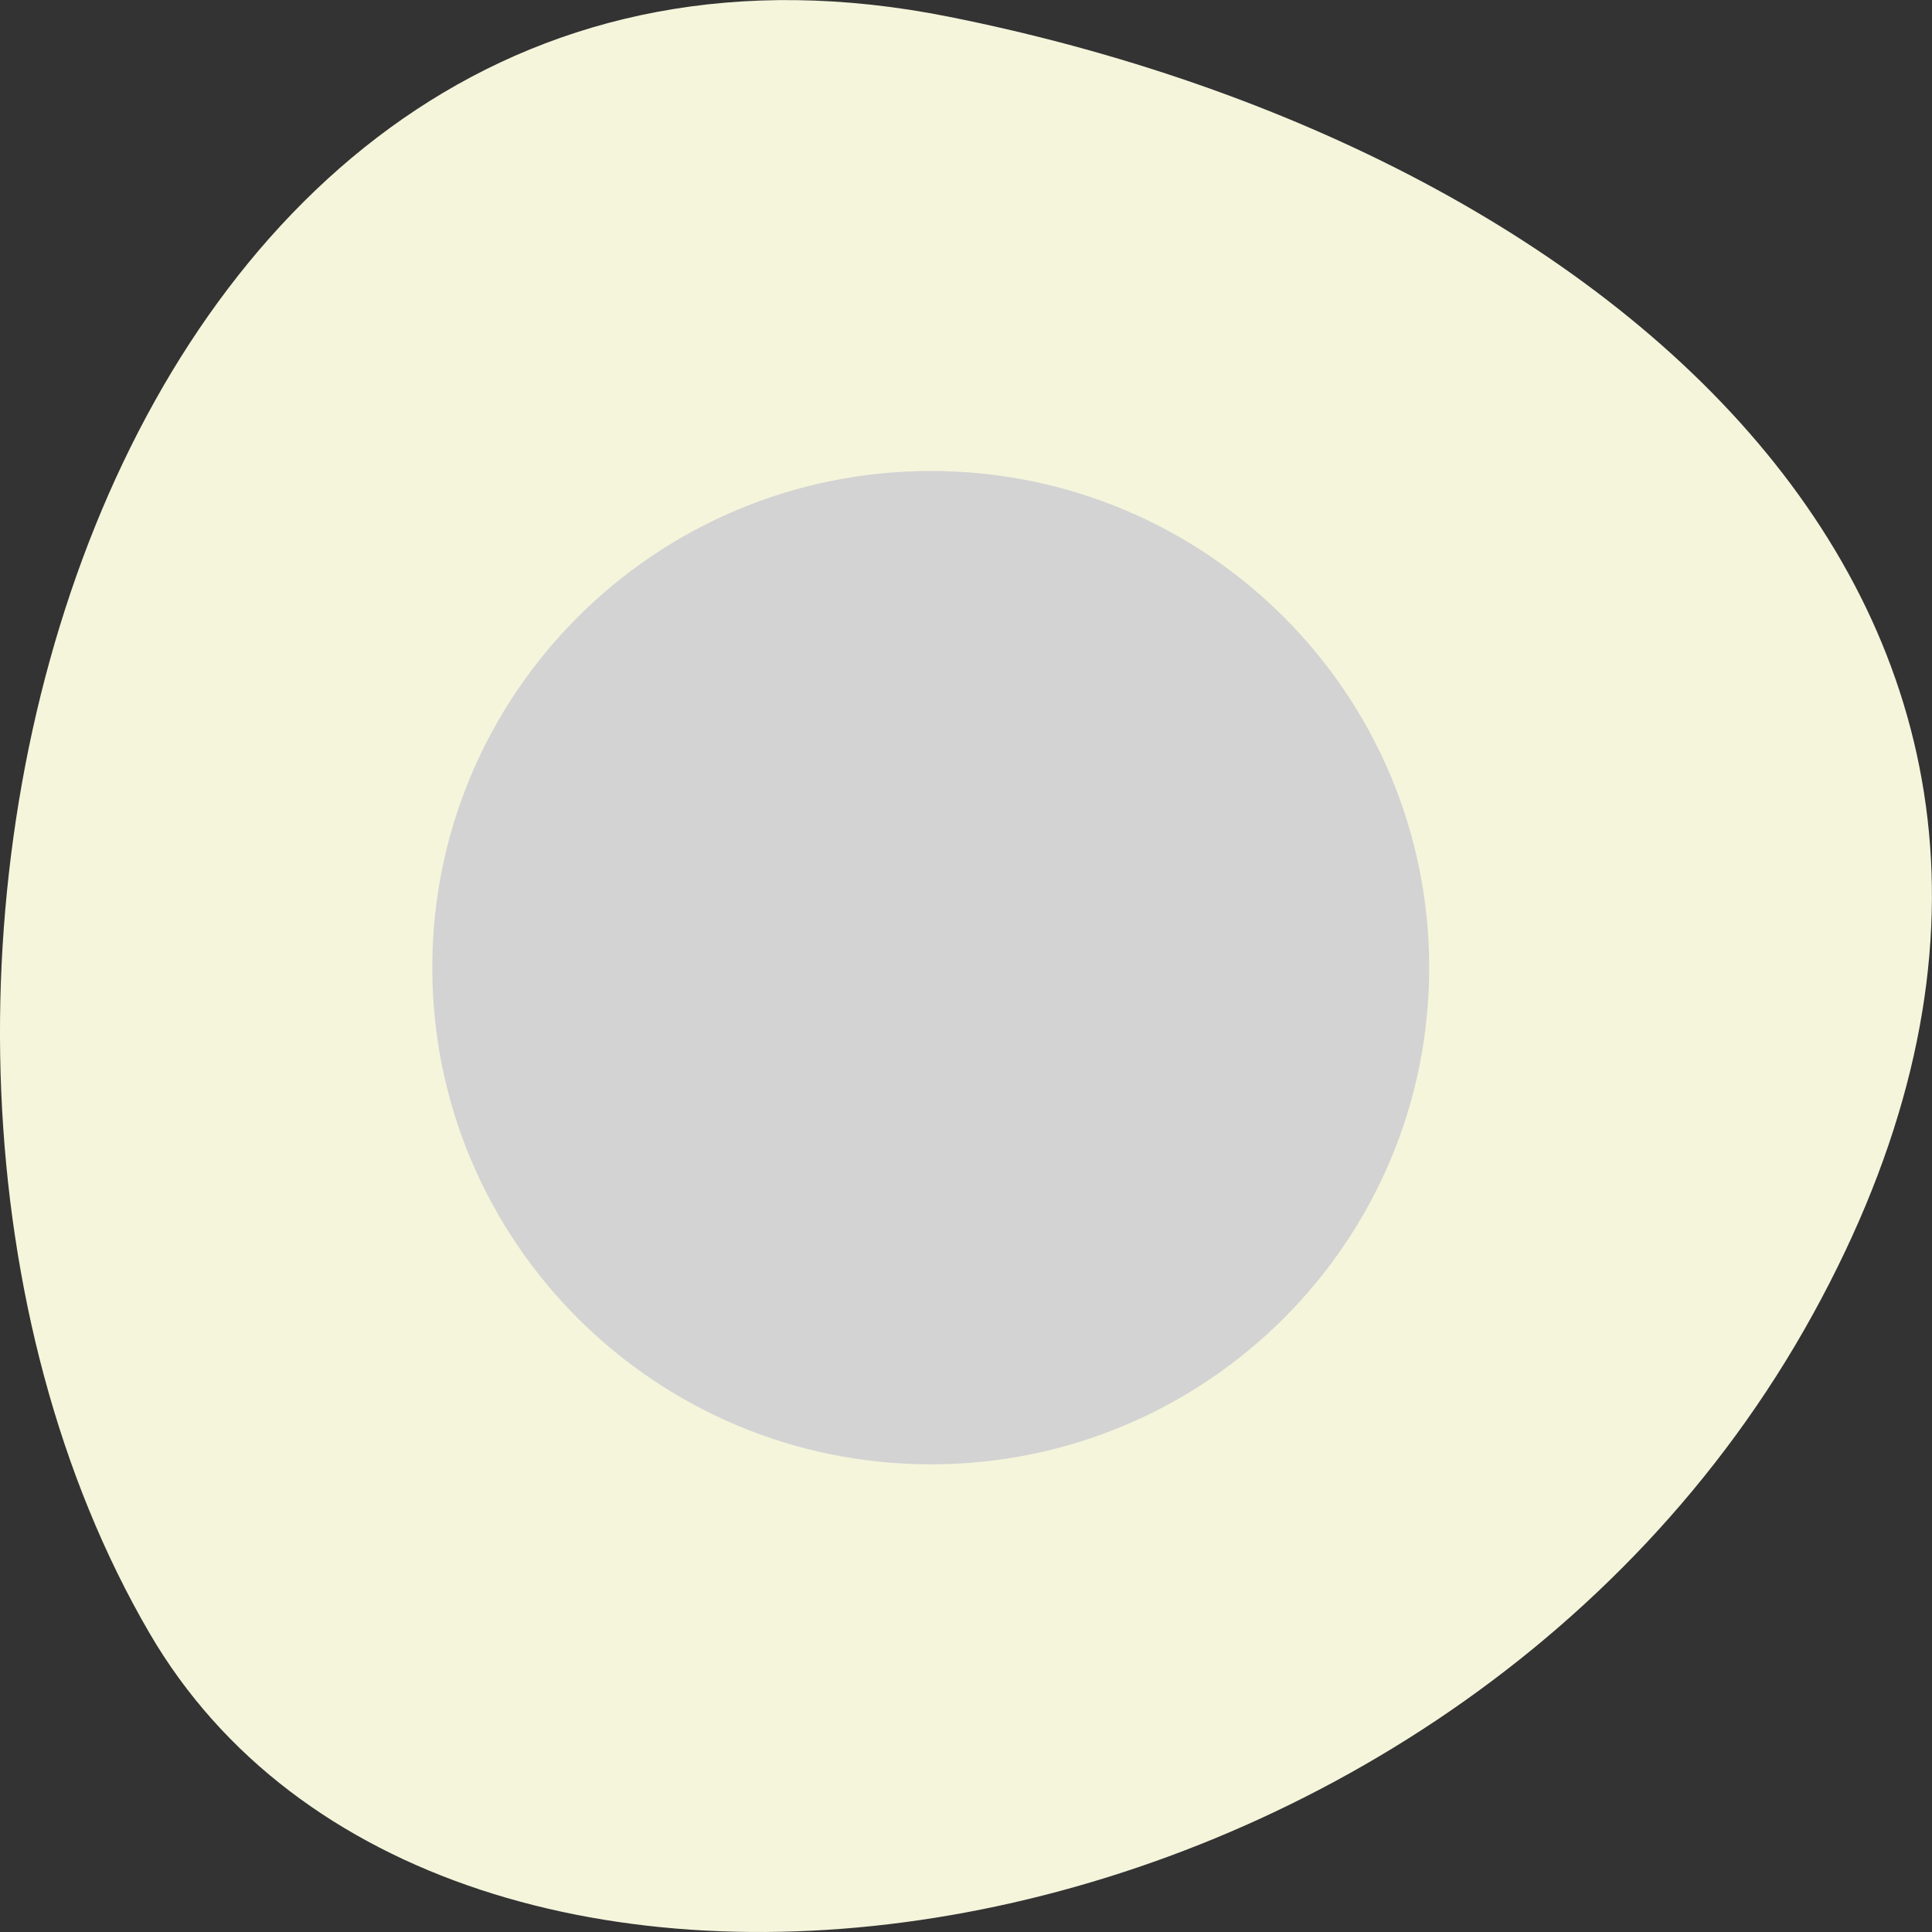 
<svg xmlns="http://www.w3.org/2000/svg" xmlns:xlink="http://www.w3.org/1999/xlink" width="32px" height="32px" viewBox="0 0 32 32" version="1.1">
<rect x="0" y="0" width="32" height="32" fill="#333333" stroke="none"/>
<g id="surface1">
<path style=" stroke:none;fill-rule:nonzero;fill:rgb(96.078%,96.078%,86.275%);fill-opacity:1;" d="M 15.715 0.277 C 1.727 -2.52 -3.586 16.645 2.477 27.051 C 7.309 35.34 23.855 32.973 30.023 21.777 C 36.191 10.586 26.945 2.52 15.715 0.277 Z M 15.715 0.277 "/>
<path style=" stroke:none;fill-rule:nonzero;fill:rgb(82.745%,82.745%,82.745%);fill-opacity:1;" d="M 23.672 16.027 C 23.672 20.57 19.977 24.254 15.418 24.254 C 10.859 24.254 7.16 20.57 7.16 16.027 C 7.16 11.484 10.859 7.801 15.418 7.801 C 19.977 7.801 23.672 11.484 23.672 16.027 Z M 23.672 16.027 "/>
</g>
</svg>
